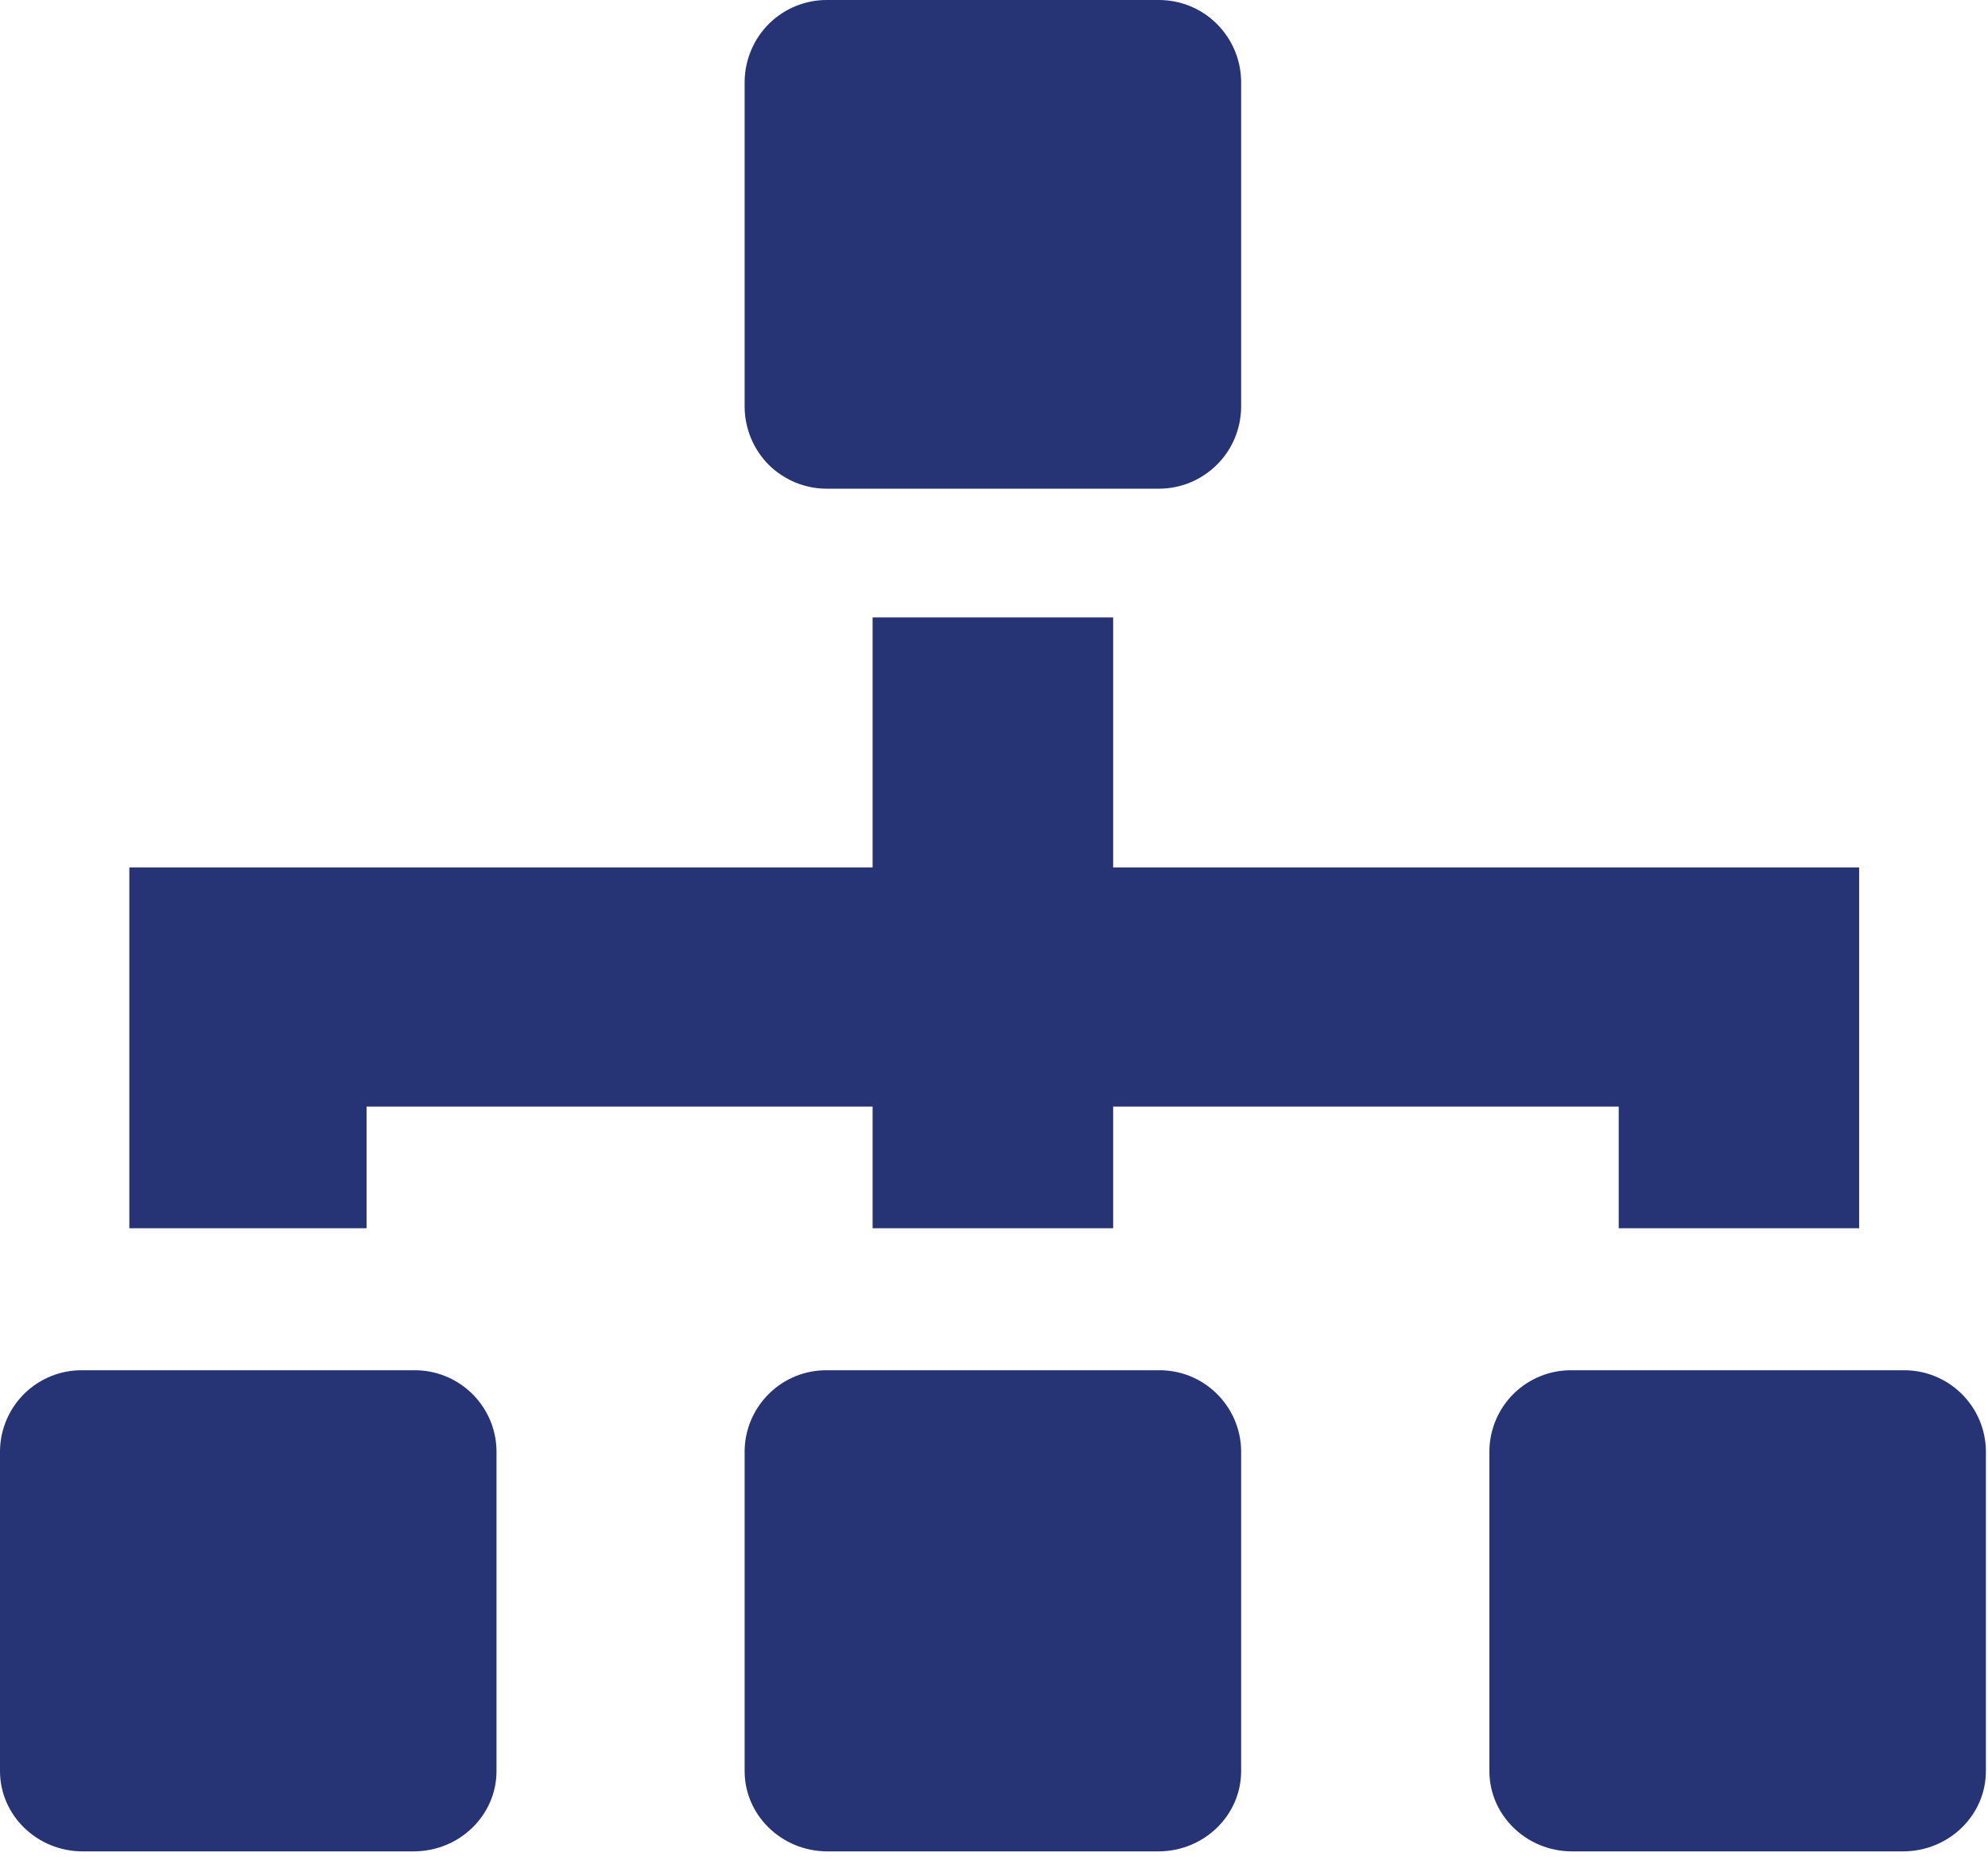 <svg width="16" height="15" viewBox="0 0 16 15" fill="none" xmlns="http://www.w3.org/2000/svg">
<path fill-rule="evenodd" clip-rule="evenodd" d="M6.659 3.933H9.323C9.498 3.934 9.666 3.866 9.791 3.743C9.916 3.621 9.987 3.453 9.989 3.278V0.655C9.987 0.48 9.916 0.313 9.791 0.19C9.667 0.067 9.498 -0.001 9.323 1.90923e-05H6.659C6.572 -0.001 6.486 0.016 6.406 0.048C6.325 0.081 6.252 0.129 6.19 0.19C6.129 0.251 6.079 0.323 6.046 0.403C6.012 0.483 5.994 0.569 5.993 0.655V3.278C5.994 3.365 6.012 3.451 6.046 3.531C6.079 3.61 6.129 3.683 6.19 3.744C6.252 3.804 6.325 3.852 6.406 3.885C6.486 3.917 6.572 3.934 6.659 3.933Z" fill="#263475"/>
<path fill-rule="evenodd" clip-rule="evenodd" d="M3.329 11.028H0.665C0.492 11.025 0.324 11.092 0.199 11.213C0.075 11.334 0.003 11.499 0 11.673V14.254C0 14.609 0.298 14.9 0.665 14.9H3.329C3.697 14.9 3.996 14.61 3.996 14.254V11.673C3.993 11.499 3.921 11.334 3.796 11.213C3.671 11.092 3.503 11.025 3.329 11.028Z" fill="#263475"/>
<path fill-rule="evenodd" clip-rule="evenodd" d="M9.323 11.028H6.659C6.485 11.025 6.317 11.092 6.193 11.213C6.068 11.334 5.996 11.499 5.993 11.673V14.254C5.993 14.609 6.291 14.9 6.659 14.9H9.323C9.69 14.9 9.989 14.61 9.989 14.254V11.673C9.986 11.499 9.914 11.334 9.789 11.213C9.665 11.092 9.497 11.025 9.323 11.028Z" fill="#263475"/>
<path fill-rule="evenodd" clip-rule="evenodd" d="M15.316 11.028H12.652C12.479 11.025 12.311 11.092 12.186 11.213C12.062 11.334 11.99 11.499 11.987 11.673V14.254C11.987 14.609 12.285 14.9 12.652 14.9H15.316C15.684 14.9 15.983 14.61 15.983 14.254V11.673C15.98 11.499 15.908 11.334 15.783 11.213C15.658 11.092 15.49 11.025 15.316 11.028Z" fill="#263475"/>
<path fill-rule="evenodd" clip-rule="evenodd" d="M2.95 8.906H7.023V9.885H8.959V8.906H13.028V9.885H14.963V6.981H8.959V4.969H7.023V6.981H1.041V9.885H2.95V8.906Z" fill="#263475"/>
</svg>
